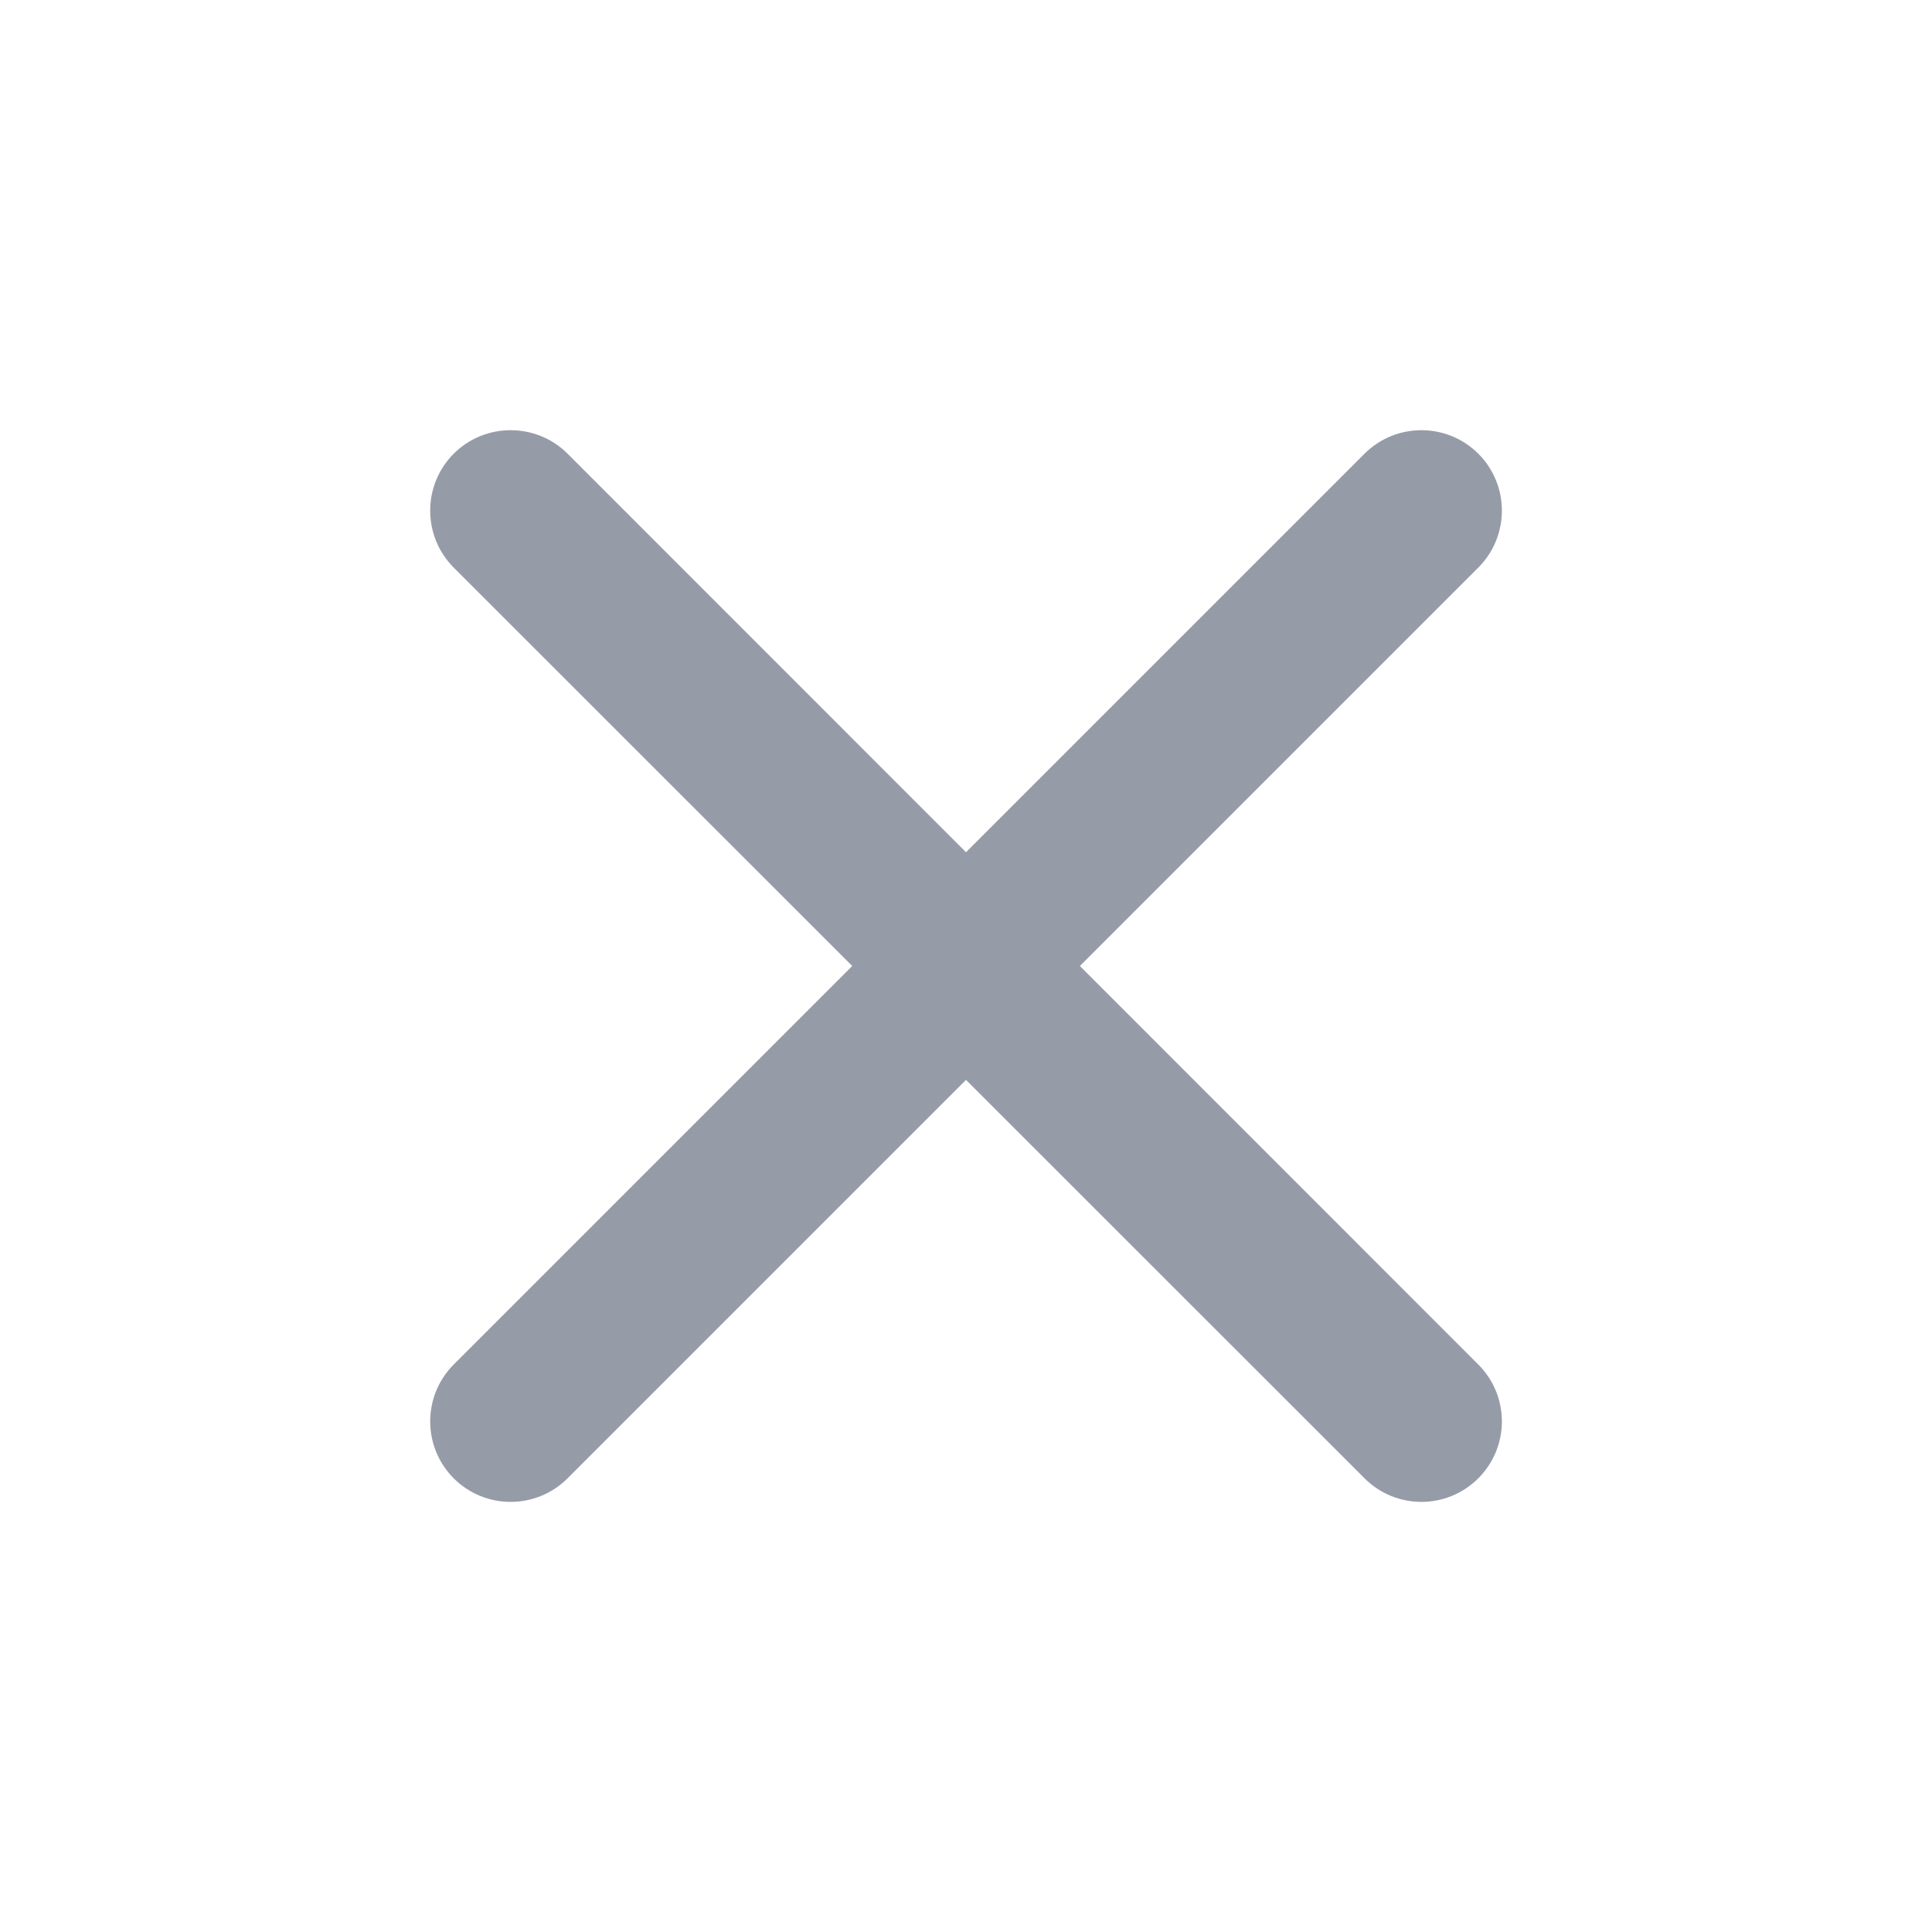 <svg width="18" height="18" viewBox="0 0 18 18" fill="none" xmlns="http://www.w3.org/2000/svg">
<path d="M5.288 4.227C4.995 3.935 4.52 3.935 4.227 4.227C3.935 4.52 3.935 4.995 4.227 5.288L7.94 9L4.227 12.713C3.935 13.006 3.935 13.48 4.227 13.773C4.52 14.066 4.995 14.066 5.288 13.773L9 10.061L12.713 13.773C13.006 14.066 13.48 14.066 13.773 13.773C14.066 13.48 14.066 13.006 13.773 12.713L10.061 9L13.773 5.288C14.066 4.995 14.066 4.52 13.773 4.227C13.48 3.935 13.006 3.935 12.713 4.227L9 7.94L5.288 4.227Z" fill="#969BA8"/>
</svg>
